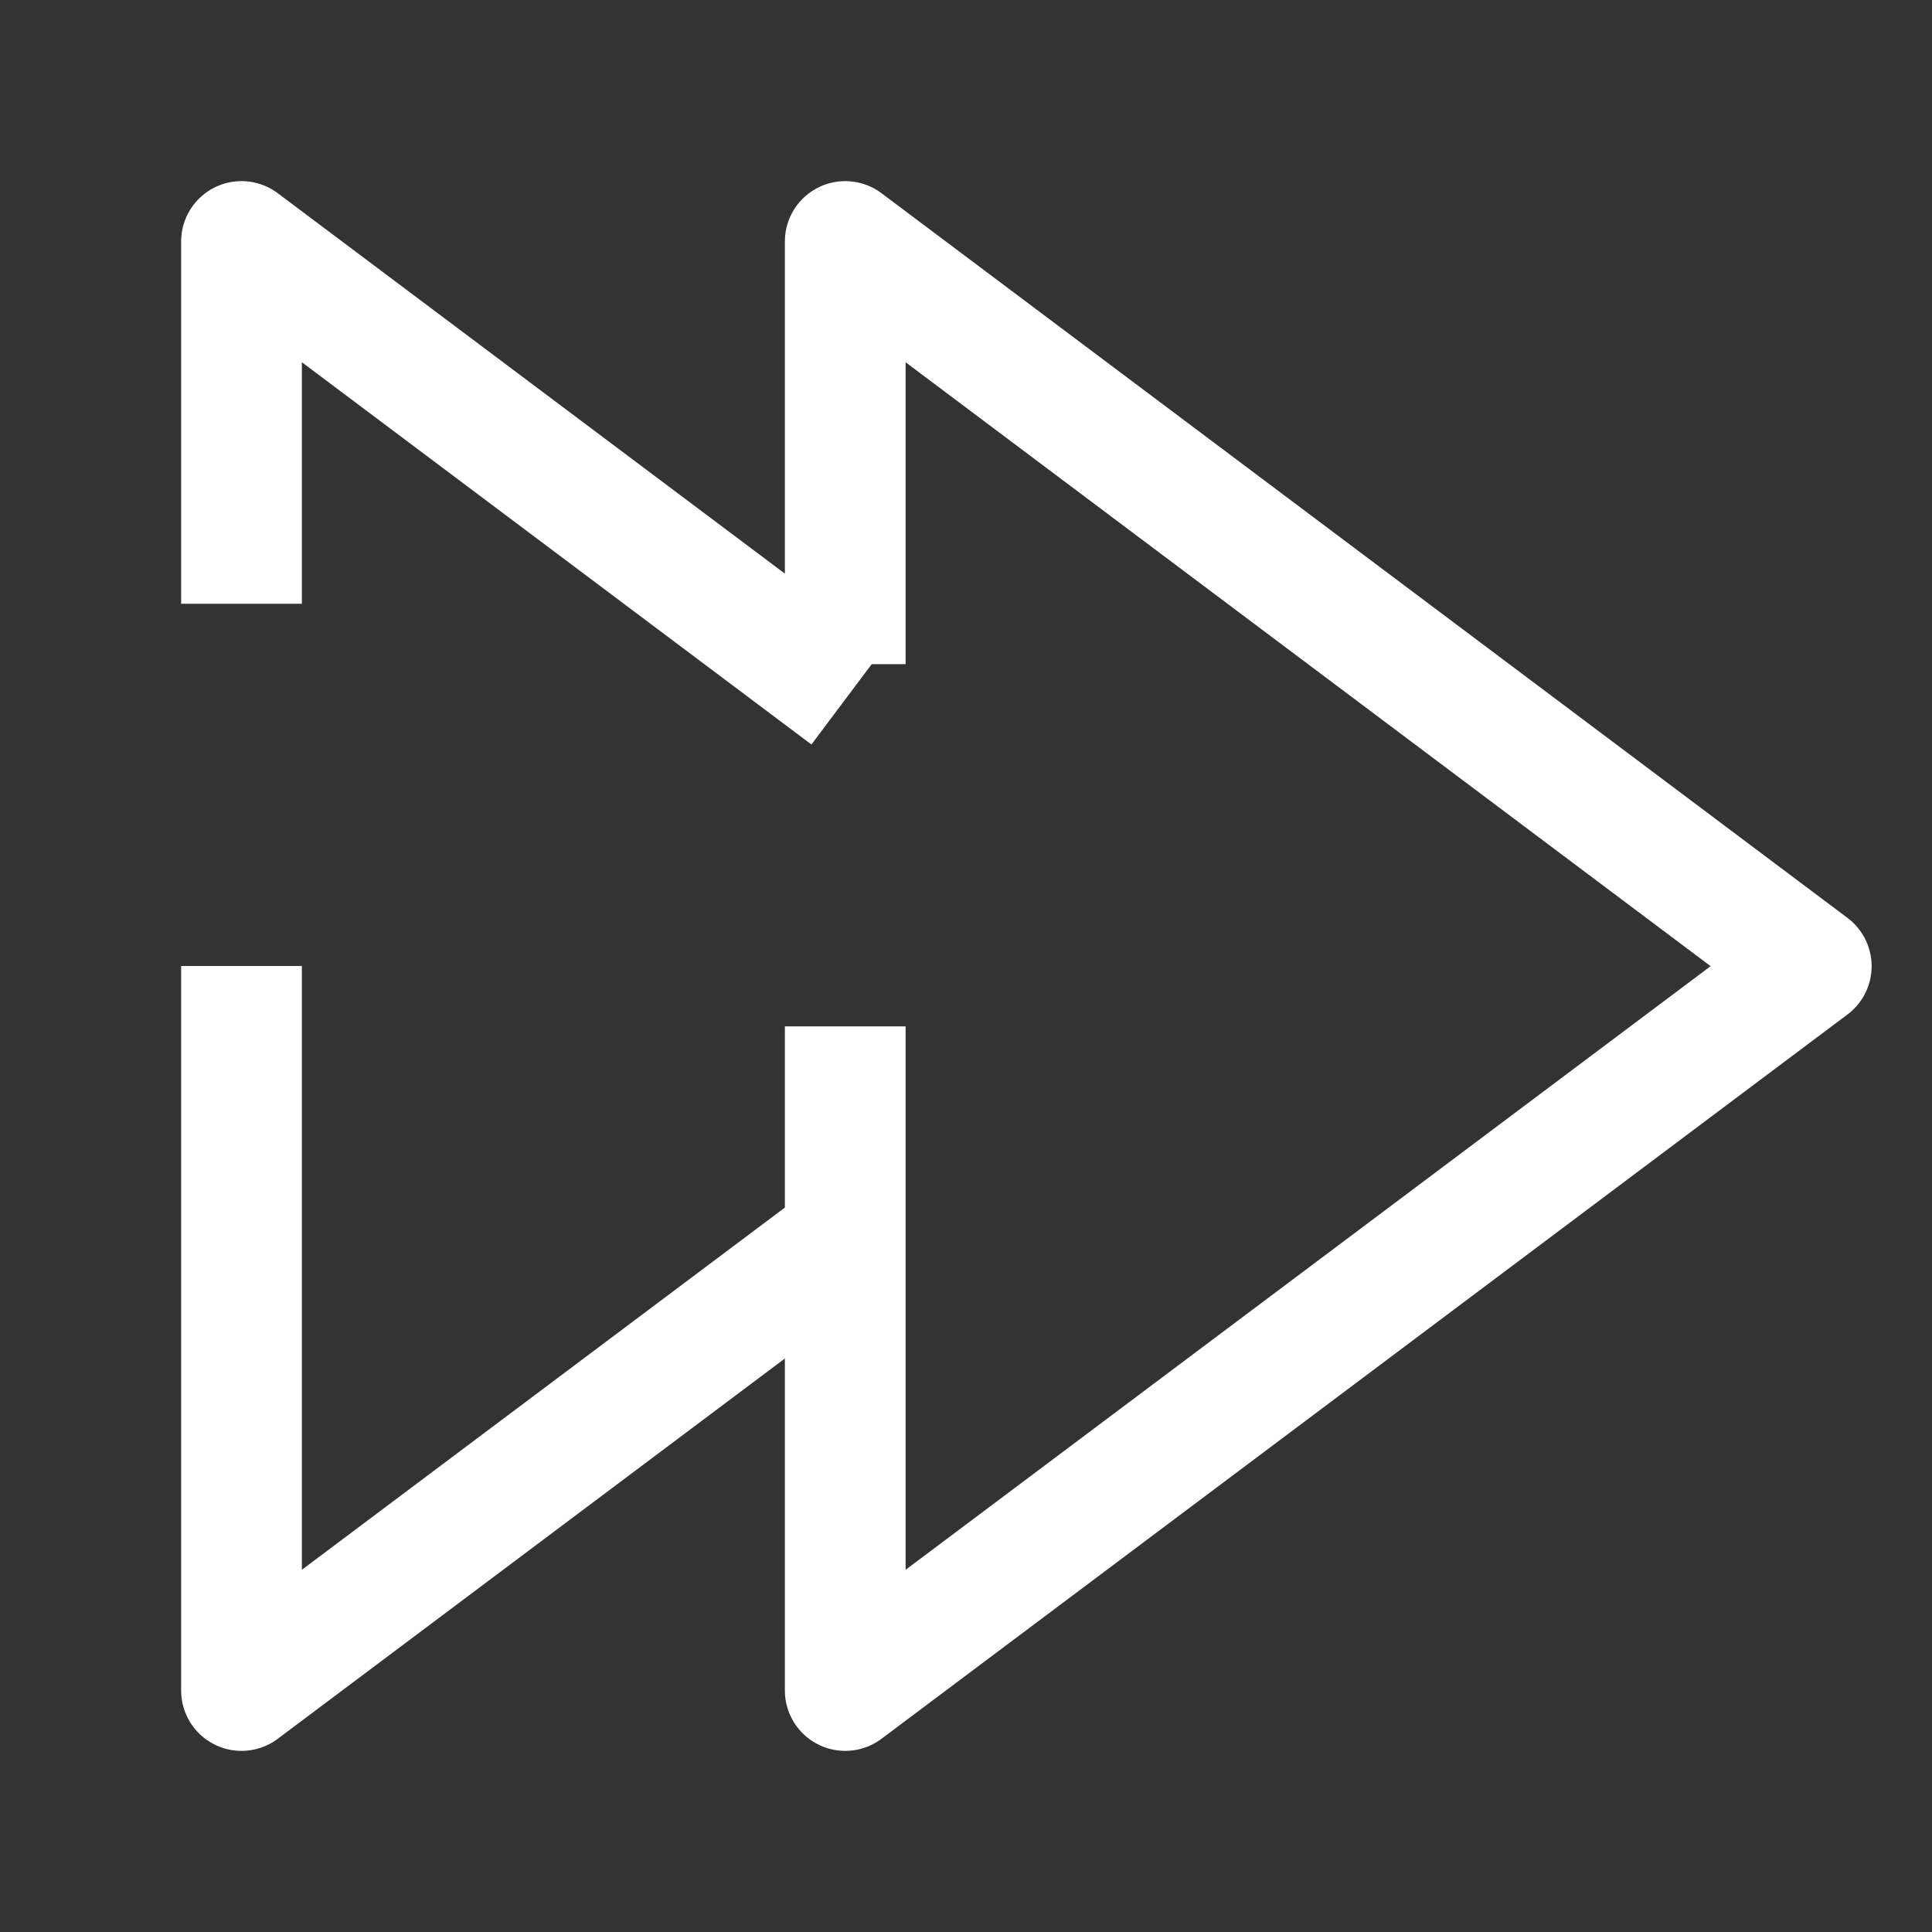 <?xml version="1.0" encoding="UTF-8"?>
<svg width="32px" height="32px" viewBox="0 0 32 32" version="1.1" xmlns="http://www.w3.org/2000/svg"
>
    <rect x="0" y="0" width="32" height="32" fill="#333333" stroke="none"/>
    <!-- Generator: Sketch 54.1 (76490) - https://sketchapp.com -->
    <title>_icon/double_arrow/m/white copy</title>
    <desc>Created with Sketch.</desc>
    <g id="_icon/double_arrow/m/white-copy" stroke="none" stroke-width="1" fill="none" fill-rule="evenodd"
       strokeLinecap="round" stroke-linejoin="round">
        <polyline id="Path-2-Copy" stroke="#FFFFFF" stroke-width="2"
                  points="14 17 14 28 30 16.003 14 4 14 11"></polyline>
        <path d="M4,16 L4,28 L14.059,20.457 M14.04,11.531 L4,4 L4,10" id="Path-2-Copy-2"
              stroke="#FFFFFF" stroke-width="2"></path>
    </g>
</svg>